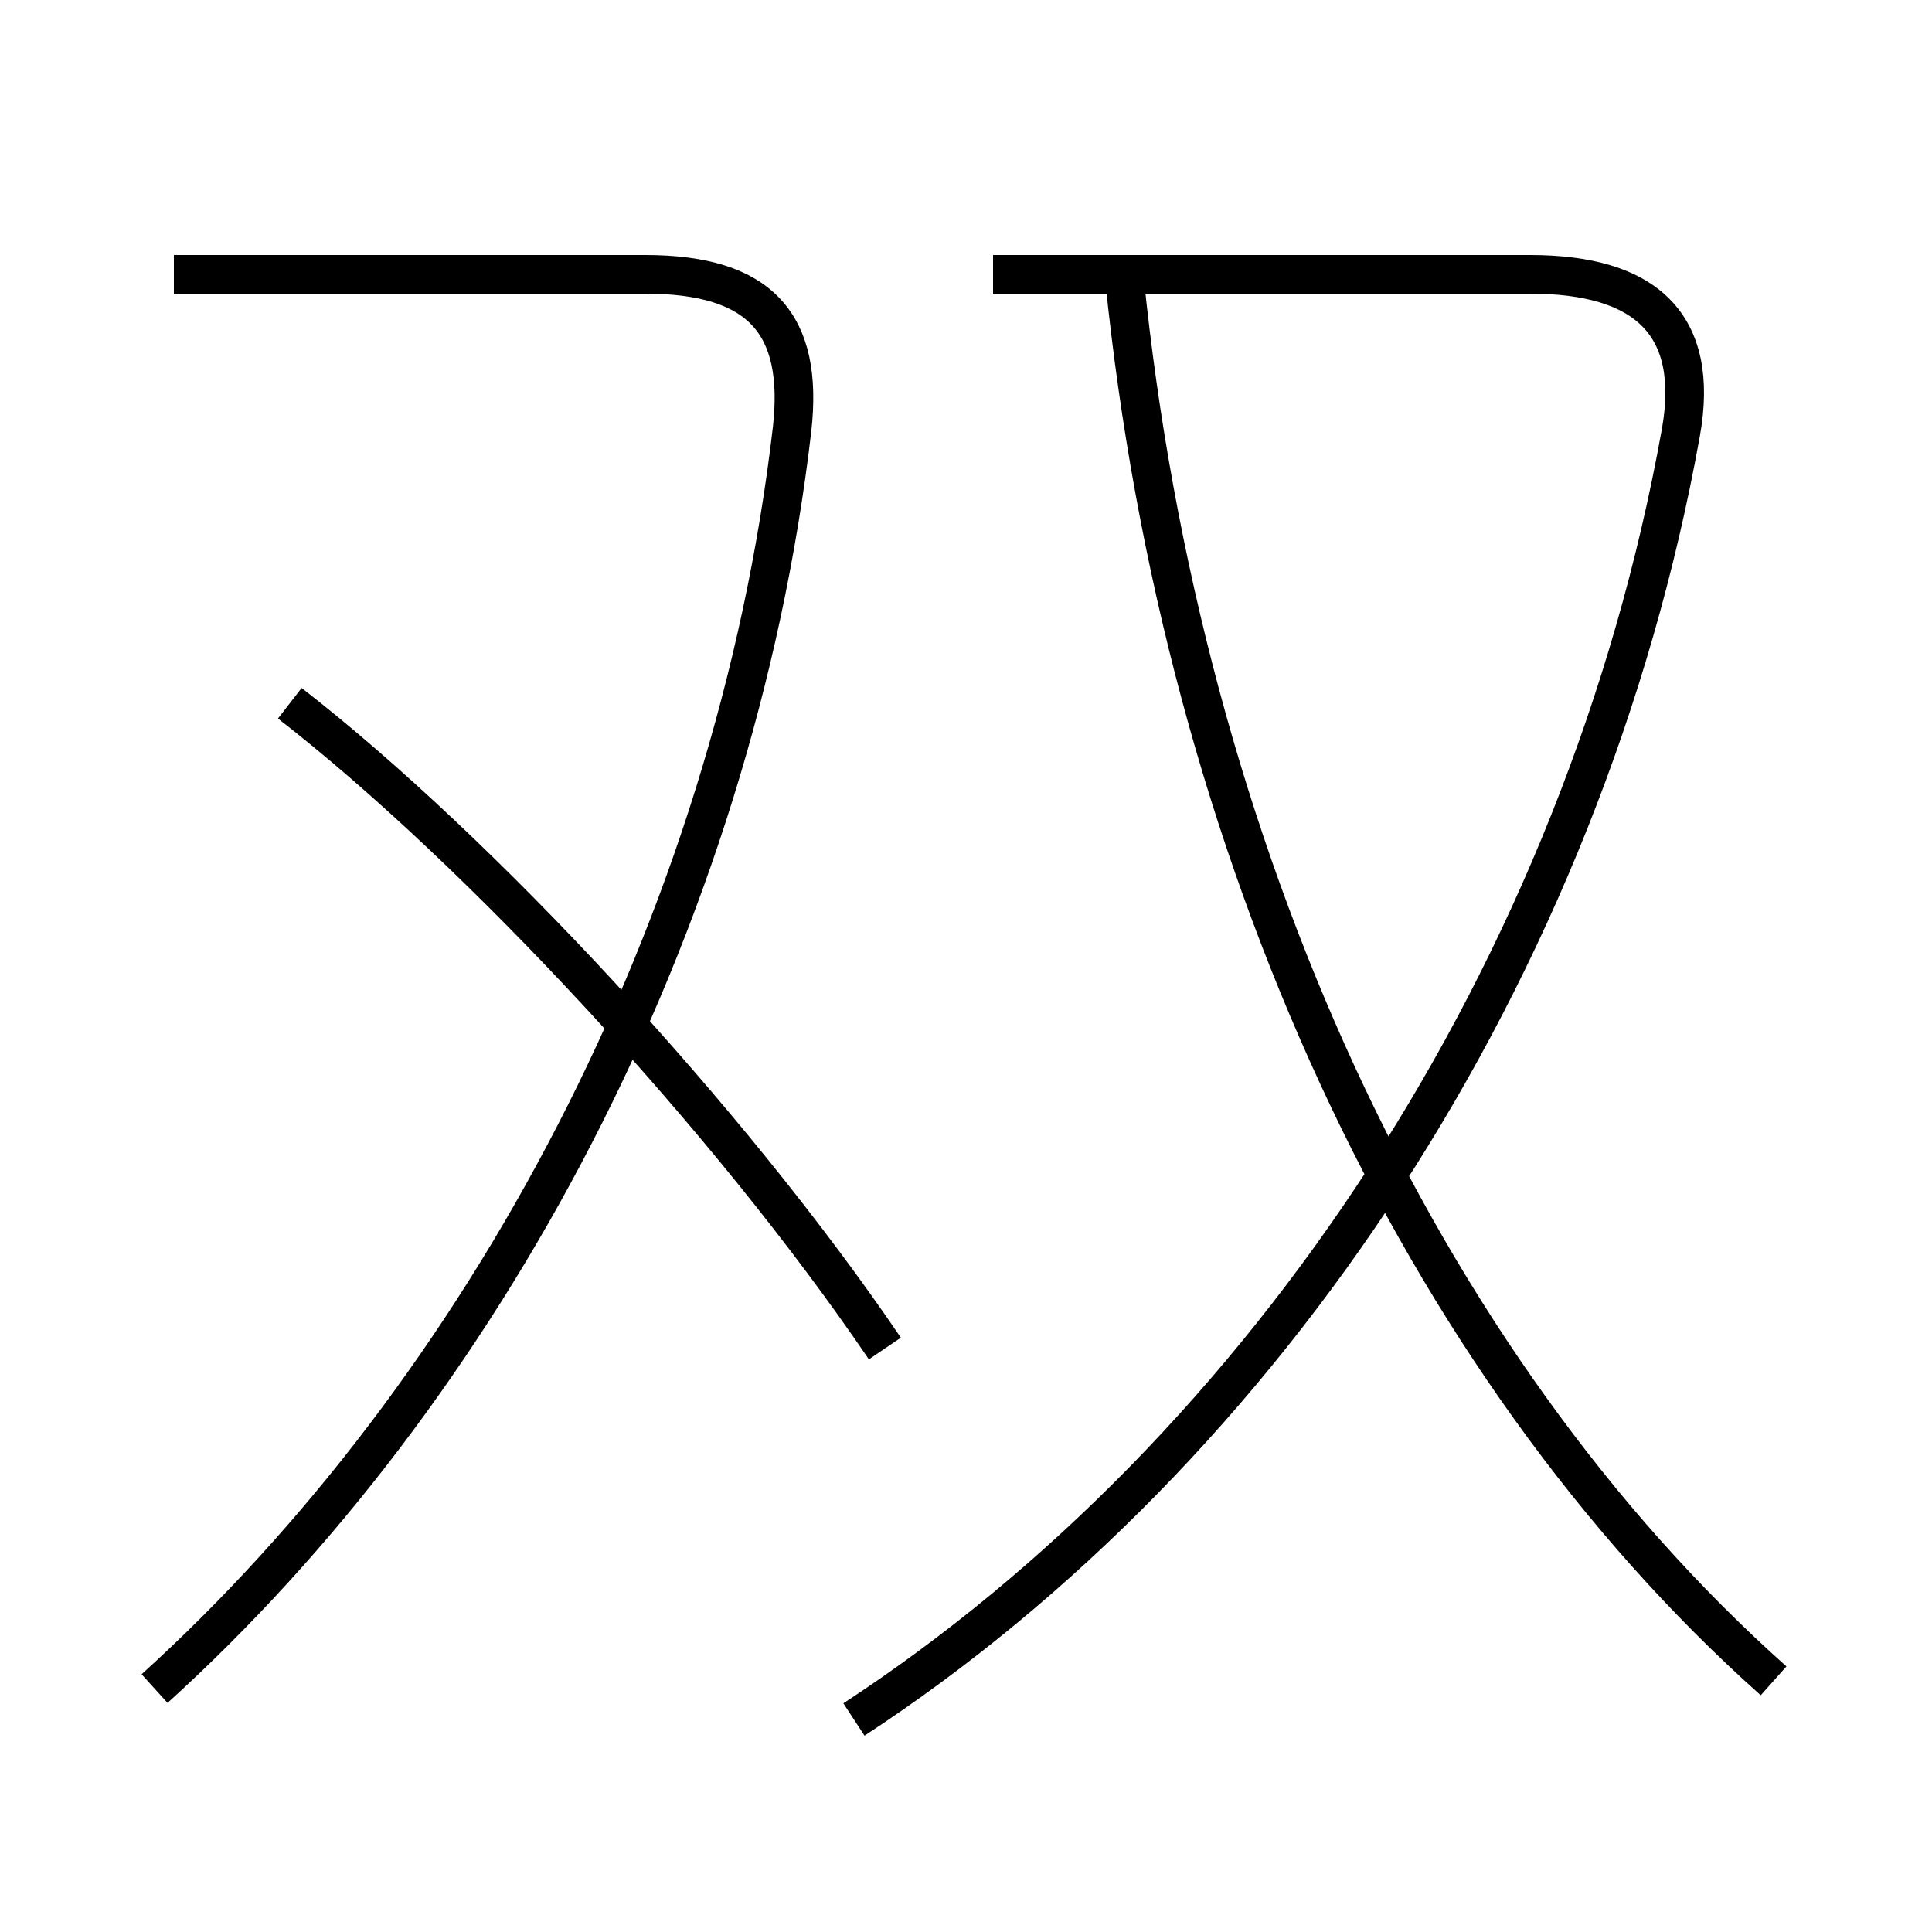 <?xml version='1.0' encoding='utf8'?>
<svg viewBox="0.0 -6.0 50.0 50.0" version="1.1" xmlns="http://www.w3.org/2000/svg">
<rect x="0.0" y="-6.0" width="50.0" height="50.0" fill="#808080" stroke="none"/>
<rect x="-1000" y="-1000" width="2000" height="2000" stroke="white" fill="white"/>
<g style="fill:white;stroke:#000000;  stroke-width:1">
<path d="M 22.1 0.5 C 32.8 -6.5 41.0 -18.9 43.5 -32.8 C 44.0 -35.6 42.6 -36.9 39.6 -36.9 L 25.7 -36.9 M 4.0 -0.3 C 12.5 -8.0 19.0 -20.0 20.5 -32.9 C 20.8 -35.6 19.7 -36.9 16.7 -36.9 L 4.5 -36.9 M 22.9 -9.1 C 18.9 -15.0 12.4 -22.0 7.5 -25.8 M 45.9 -0.5 C 36.7 -8.7 30.6 -22.0 29.1 -36.8" transform="translate(0.0 38.0)" />
</g>
</svg>